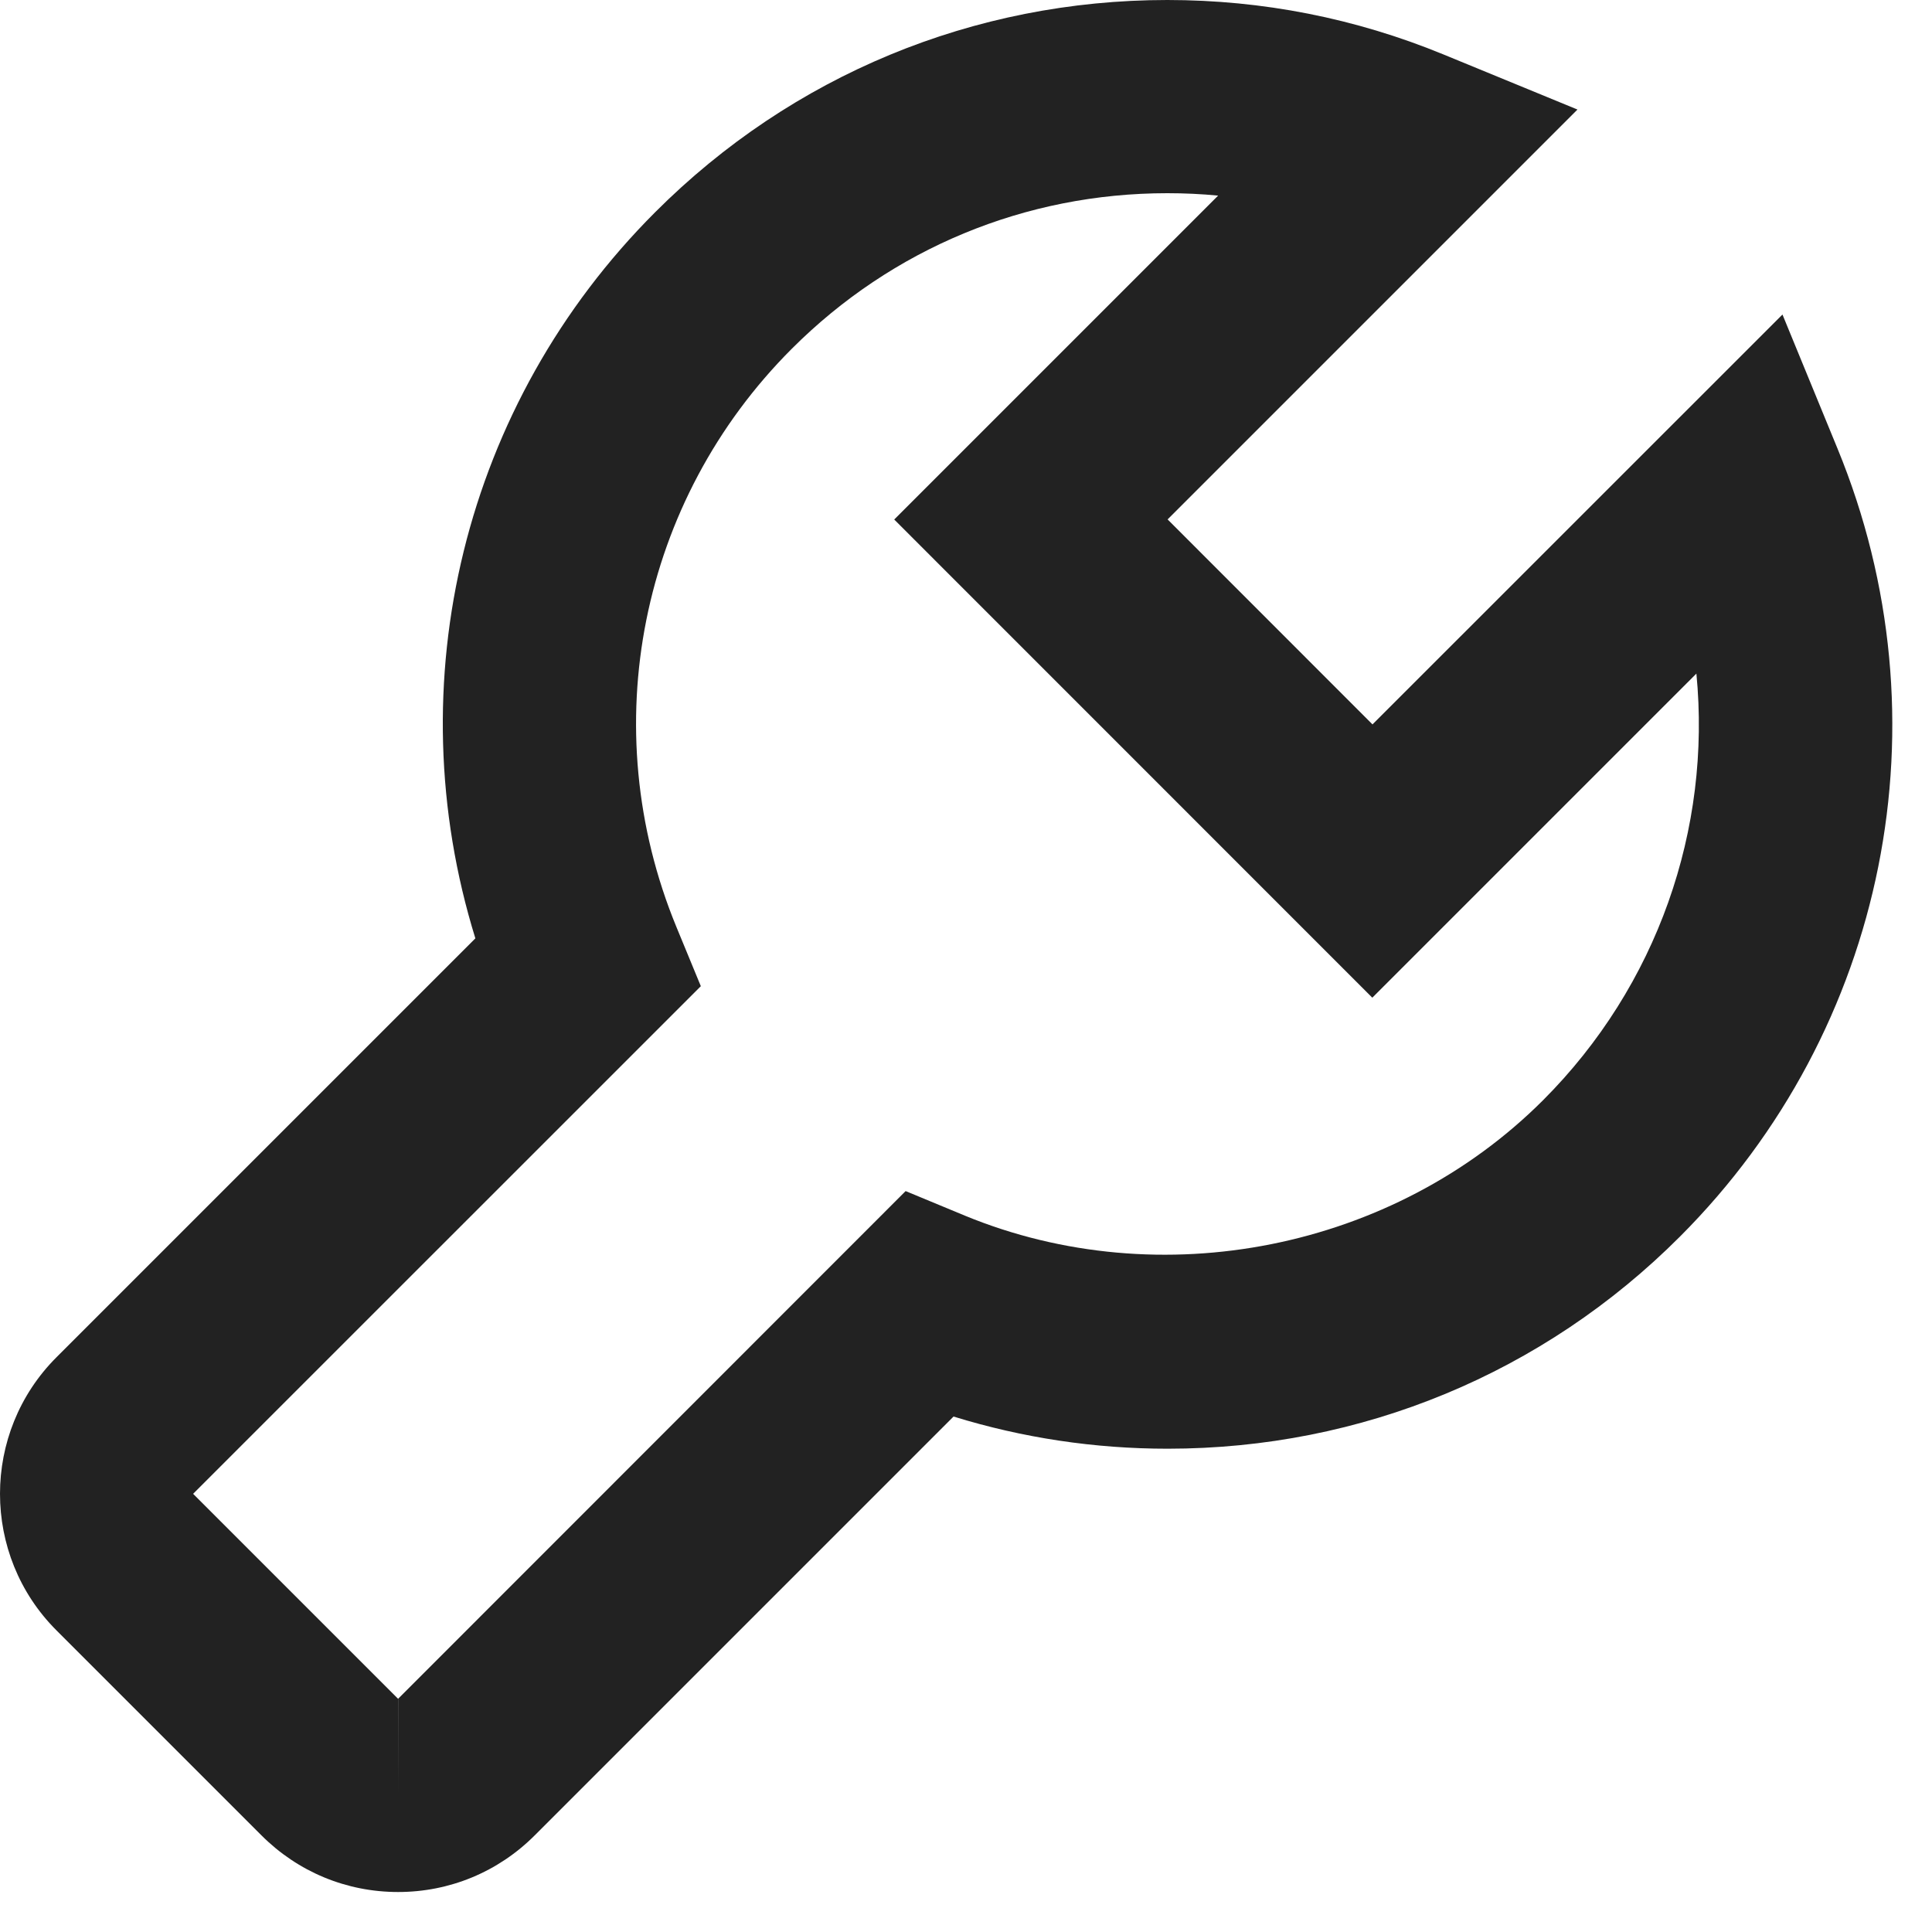 <svg width="20" height="20" viewBox="0 0 20 20" fill="none" xmlns="http://www.w3.org/2000/svg">
<path d="M2.707 19C3.085 19.378 3.587 19.586 4.121 19.586C4.655 19.586 5.157 19.378 5.535 19L9.871 14.664C10.587 14.885 11.33 14.997 12.088 14.997C14.091 14.997 15.975 14.218 17.39 12.802C19.536 10.655 20.177 7.453 19.022 4.644L18.452 3.256L14.208 7.499L12.087 5.377L16.33 1.134L14.941 0.563C14.031 0.189 13.07 0 12.084 0C10.081 0 8.198 0.78 6.783 2.196C4.798 4.18 4.101 7.068 4.921 9.714L0.585 14.05C-0.195 14.829 -0.195 16.099 0.585 16.878L2.707 19ZM7.255 10.209L7.001 9.593C6.153 7.532 6.623 5.183 8.197 3.61C9.235 2.572 10.615 2 12.084 2C12.261 2 12.436 2.008 12.61 2.025L9.257 5.378L14.206 10.328L17.561 6.973C17.717 8.581 17.158 10.204 15.974 11.389C14.424 12.939 12.01 13.416 9.99 12.585L9.375 12.33L4.121 17.586H4.122L4.121 18.586V17.586L1.999 15.464L7.255 10.209Z" fill="#222222"/>
</svg>
